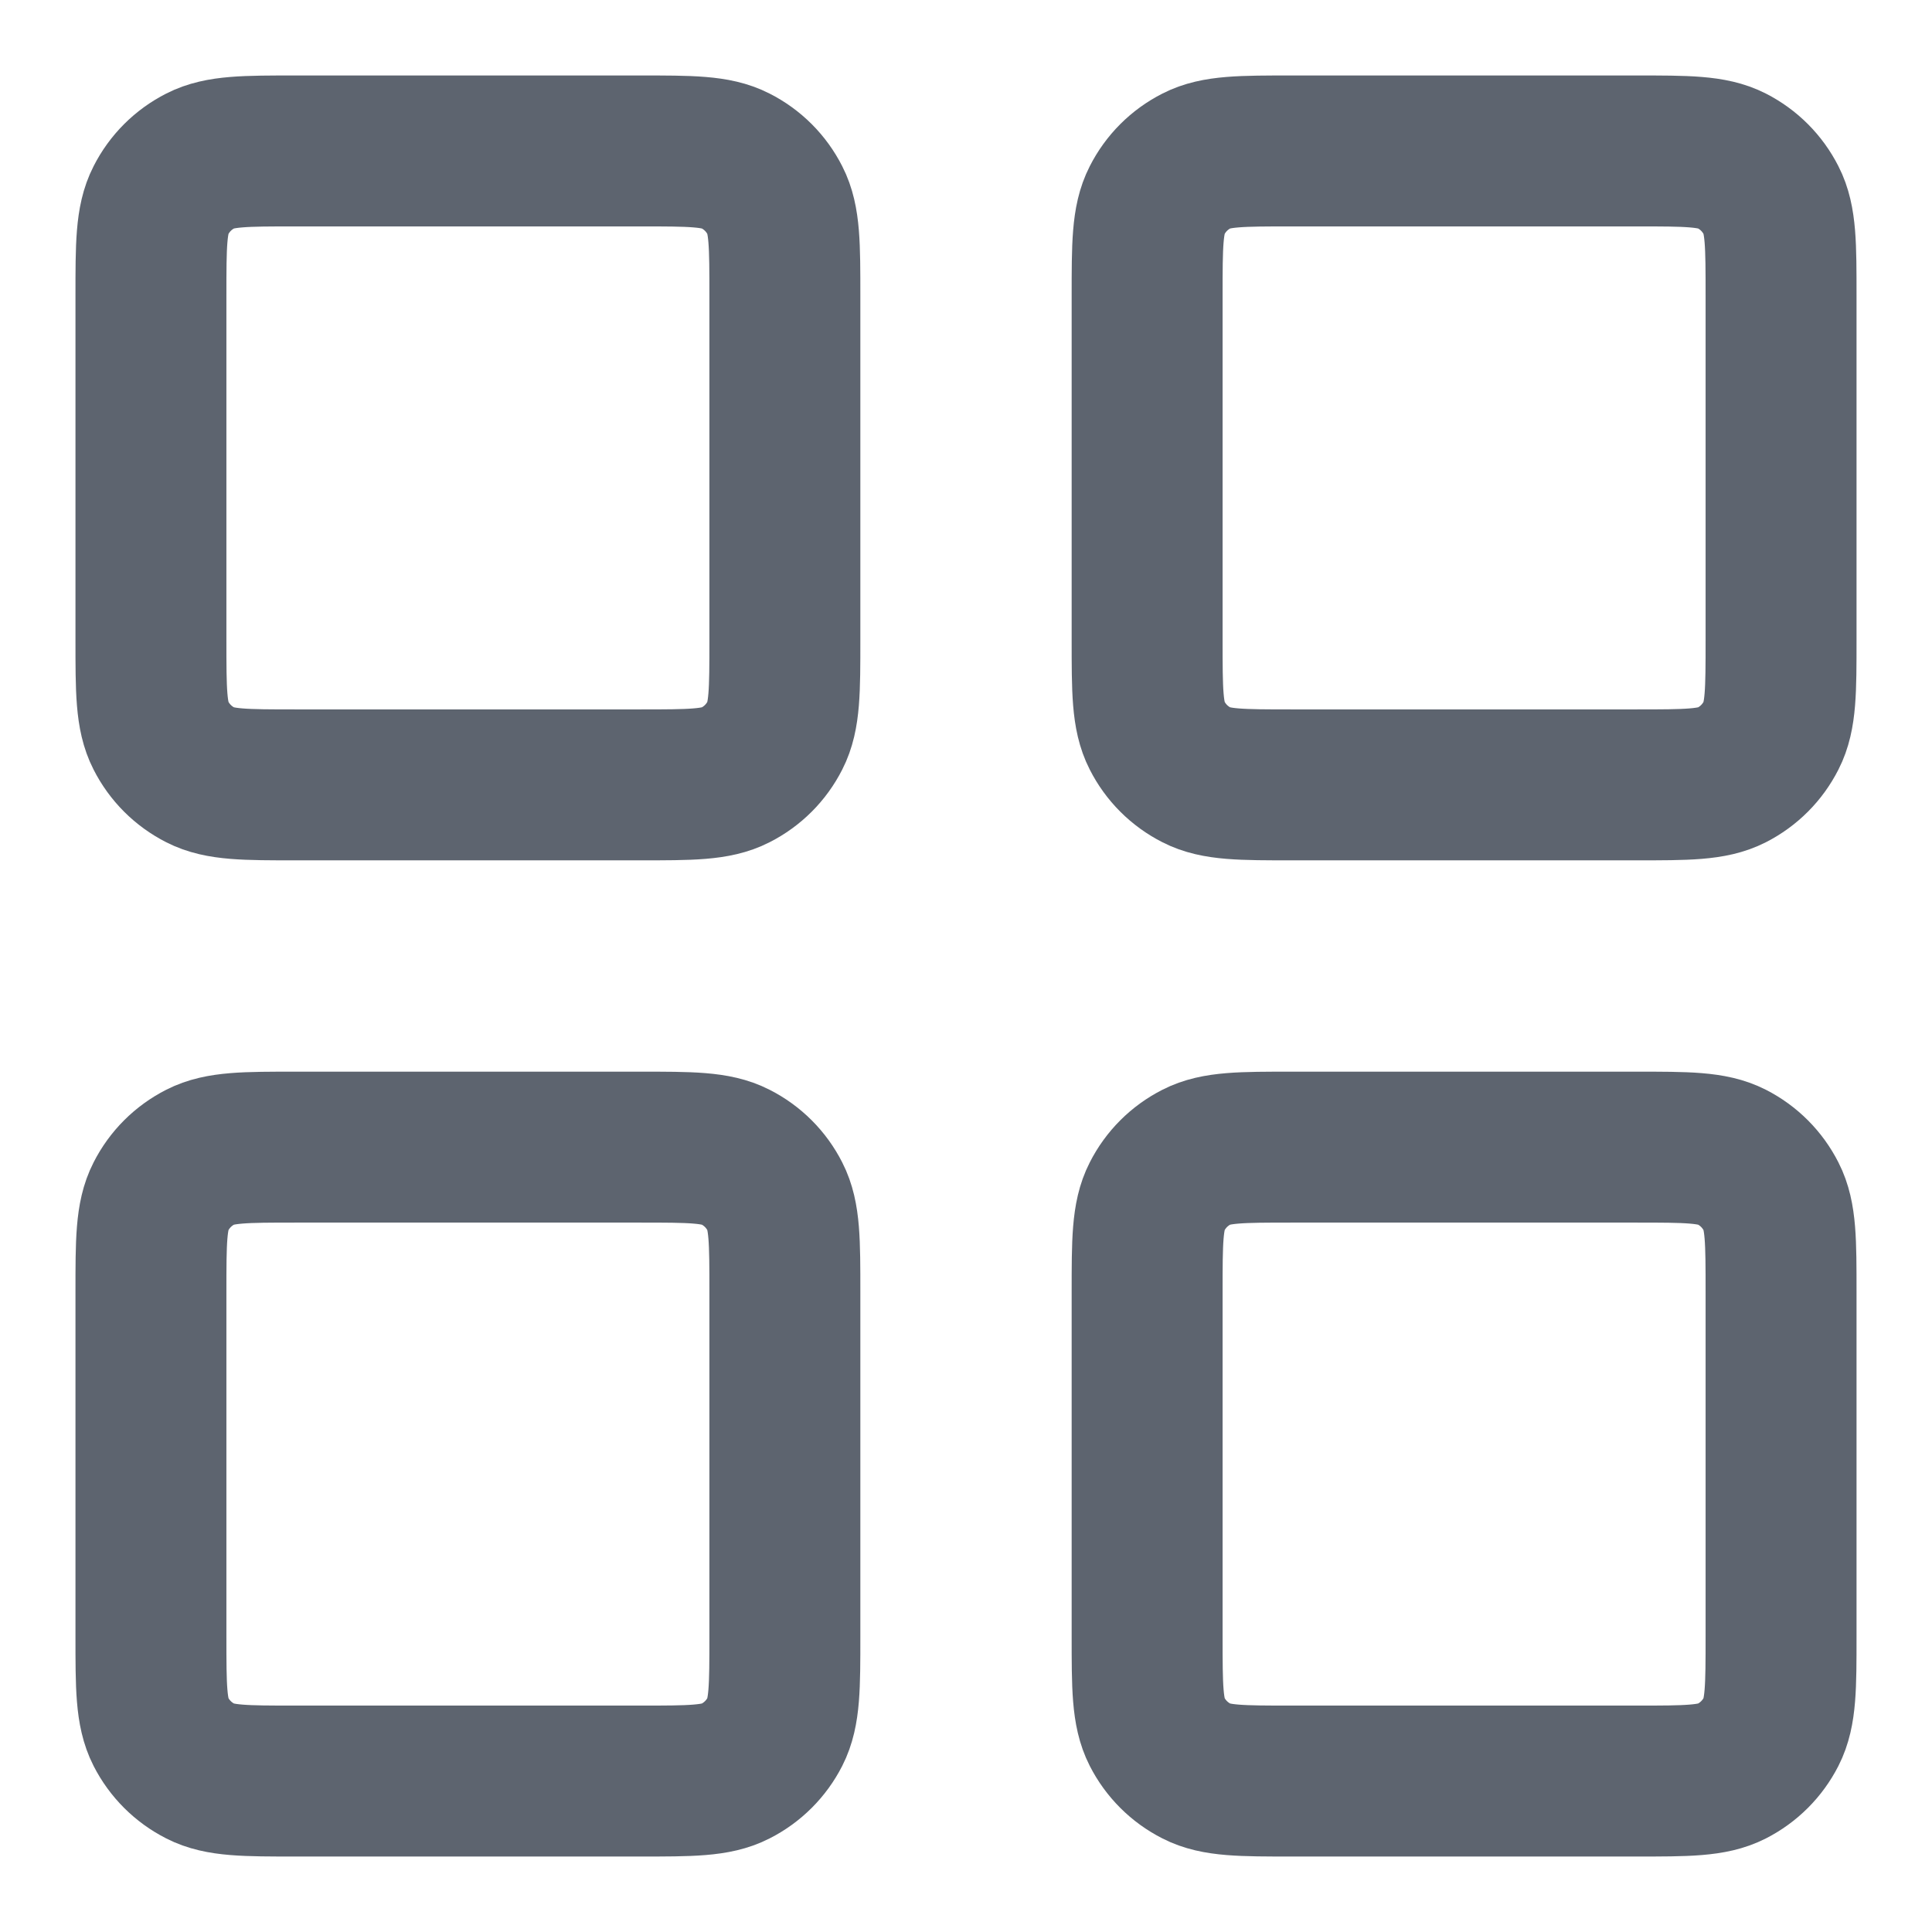 <svg width="16" height="16" viewBox="0 0 16 16" fill="none" xmlns="http://www.w3.org/2000/svg">
<path d="M5.3 1.25H2.45C2.03 1.25 1.82 1.25 1.66 1.332C1.518 1.404 1.404 1.518 1.332 1.66C1.25 1.82 1.25 2.03 1.25 2.45V5.3C1.25 5.72 1.25 5.93 1.332 6.09C1.404 6.232 1.518 6.346 1.66 6.418C1.82 6.5 2.03 6.5 2.45 6.5H5.3C5.72 6.5 5.93 6.5 6.09 6.418C6.232 6.346 6.346 6.232 6.418 6.09C6.5 5.93 6.5 5.72 6.5 5.3V2.45C6.5 2.03 6.5 1.82 6.418 1.66C6.346 1.518 6.232 1.404 6.09 1.332C5.93 1.25 5.72 1.25 5.3 1.25Z" stroke="#5D646F" stroke-width="1.25" stroke-linecap="round" stroke-linejoin="round"/>
<path d="M13.55 1.25H10.7C10.28 1.25 10.07 1.25 9.91 1.332C9.768 1.404 9.654 1.518 9.582 1.66C9.5 1.82 9.5 2.03 9.5 2.45V5.3C9.5 5.72 9.5 5.93 9.582 6.09C9.654 6.232 9.768 6.346 9.91 6.418C10.07 6.5 10.28 6.5 10.7 6.5H13.55C13.97 6.5 14.18 6.5 14.341 6.418C14.482 6.346 14.596 6.232 14.668 6.09C14.75 5.93 14.75 5.72 14.75 5.3V2.45C14.75 2.03 14.75 1.82 14.668 1.66C14.596 1.518 14.482 1.404 14.341 1.332C14.18 1.25 13.97 1.25 13.55 1.25Z" stroke="#5D646F" stroke-width="1.25" stroke-linecap="round" stroke-linejoin="round"/>
<path d="M13.55 9.5H10.7C10.28 9.5 10.07 9.5 9.91 9.582C9.768 9.654 9.654 9.768 9.582 9.91C9.5 10.07 9.5 10.28 9.5 10.7V13.55C9.5 13.97 9.5 14.18 9.582 14.341C9.654 14.482 9.768 14.596 9.91 14.668C10.07 14.75 10.28 14.75 10.7 14.75H13.55C13.97 14.75 14.18 14.75 14.341 14.668C14.482 14.596 14.596 14.482 14.668 14.341C14.75 14.18 14.75 13.97 14.75 13.55V10.7C14.75 10.28 14.75 10.07 14.668 9.91C14.596 9.768 14.482 9.654 14.341 9.582C14.18 9.5 13.97 9.5 13.55 9.5Z" stroke="#5D646F" stroke-width="1.25" stroke-linecap="round" stroke-linejoin="round"/>
<path d="M5.3 9.5H2.45C2.03 9.5 1.82 9.5 1.66 9.582C1.518 9.654 1.404 9.768 1.332 9.91C1.25 10.07 1.25 10.28 1.25 10.7V13.55C1.25 13.97 1.25 14.18 1.332 14.341C1.404 14.482 1.518 14.596 1.66 14.668C1.82 14.75 2.03 14.75 2.45 14.75H5.3C5.72 14.75 5.93 14.75 6.09 14.668C6.232 14.596 6.346 14.482 6.418 14.341C6.5 14.18 6.5 13.97 6.5 13.55V10.7C6.5 10.28 6.5 10.07 6.418 9.91C6.346 9.768 6.232 9.654 6.09 9.582C5.93 9.5 5.72 9.5 5.3 9.5Z" stroke="#5D646F" stroke-width="1.25" stroke-linecap="round" stroke-linejoin="round"/>
</svg>
